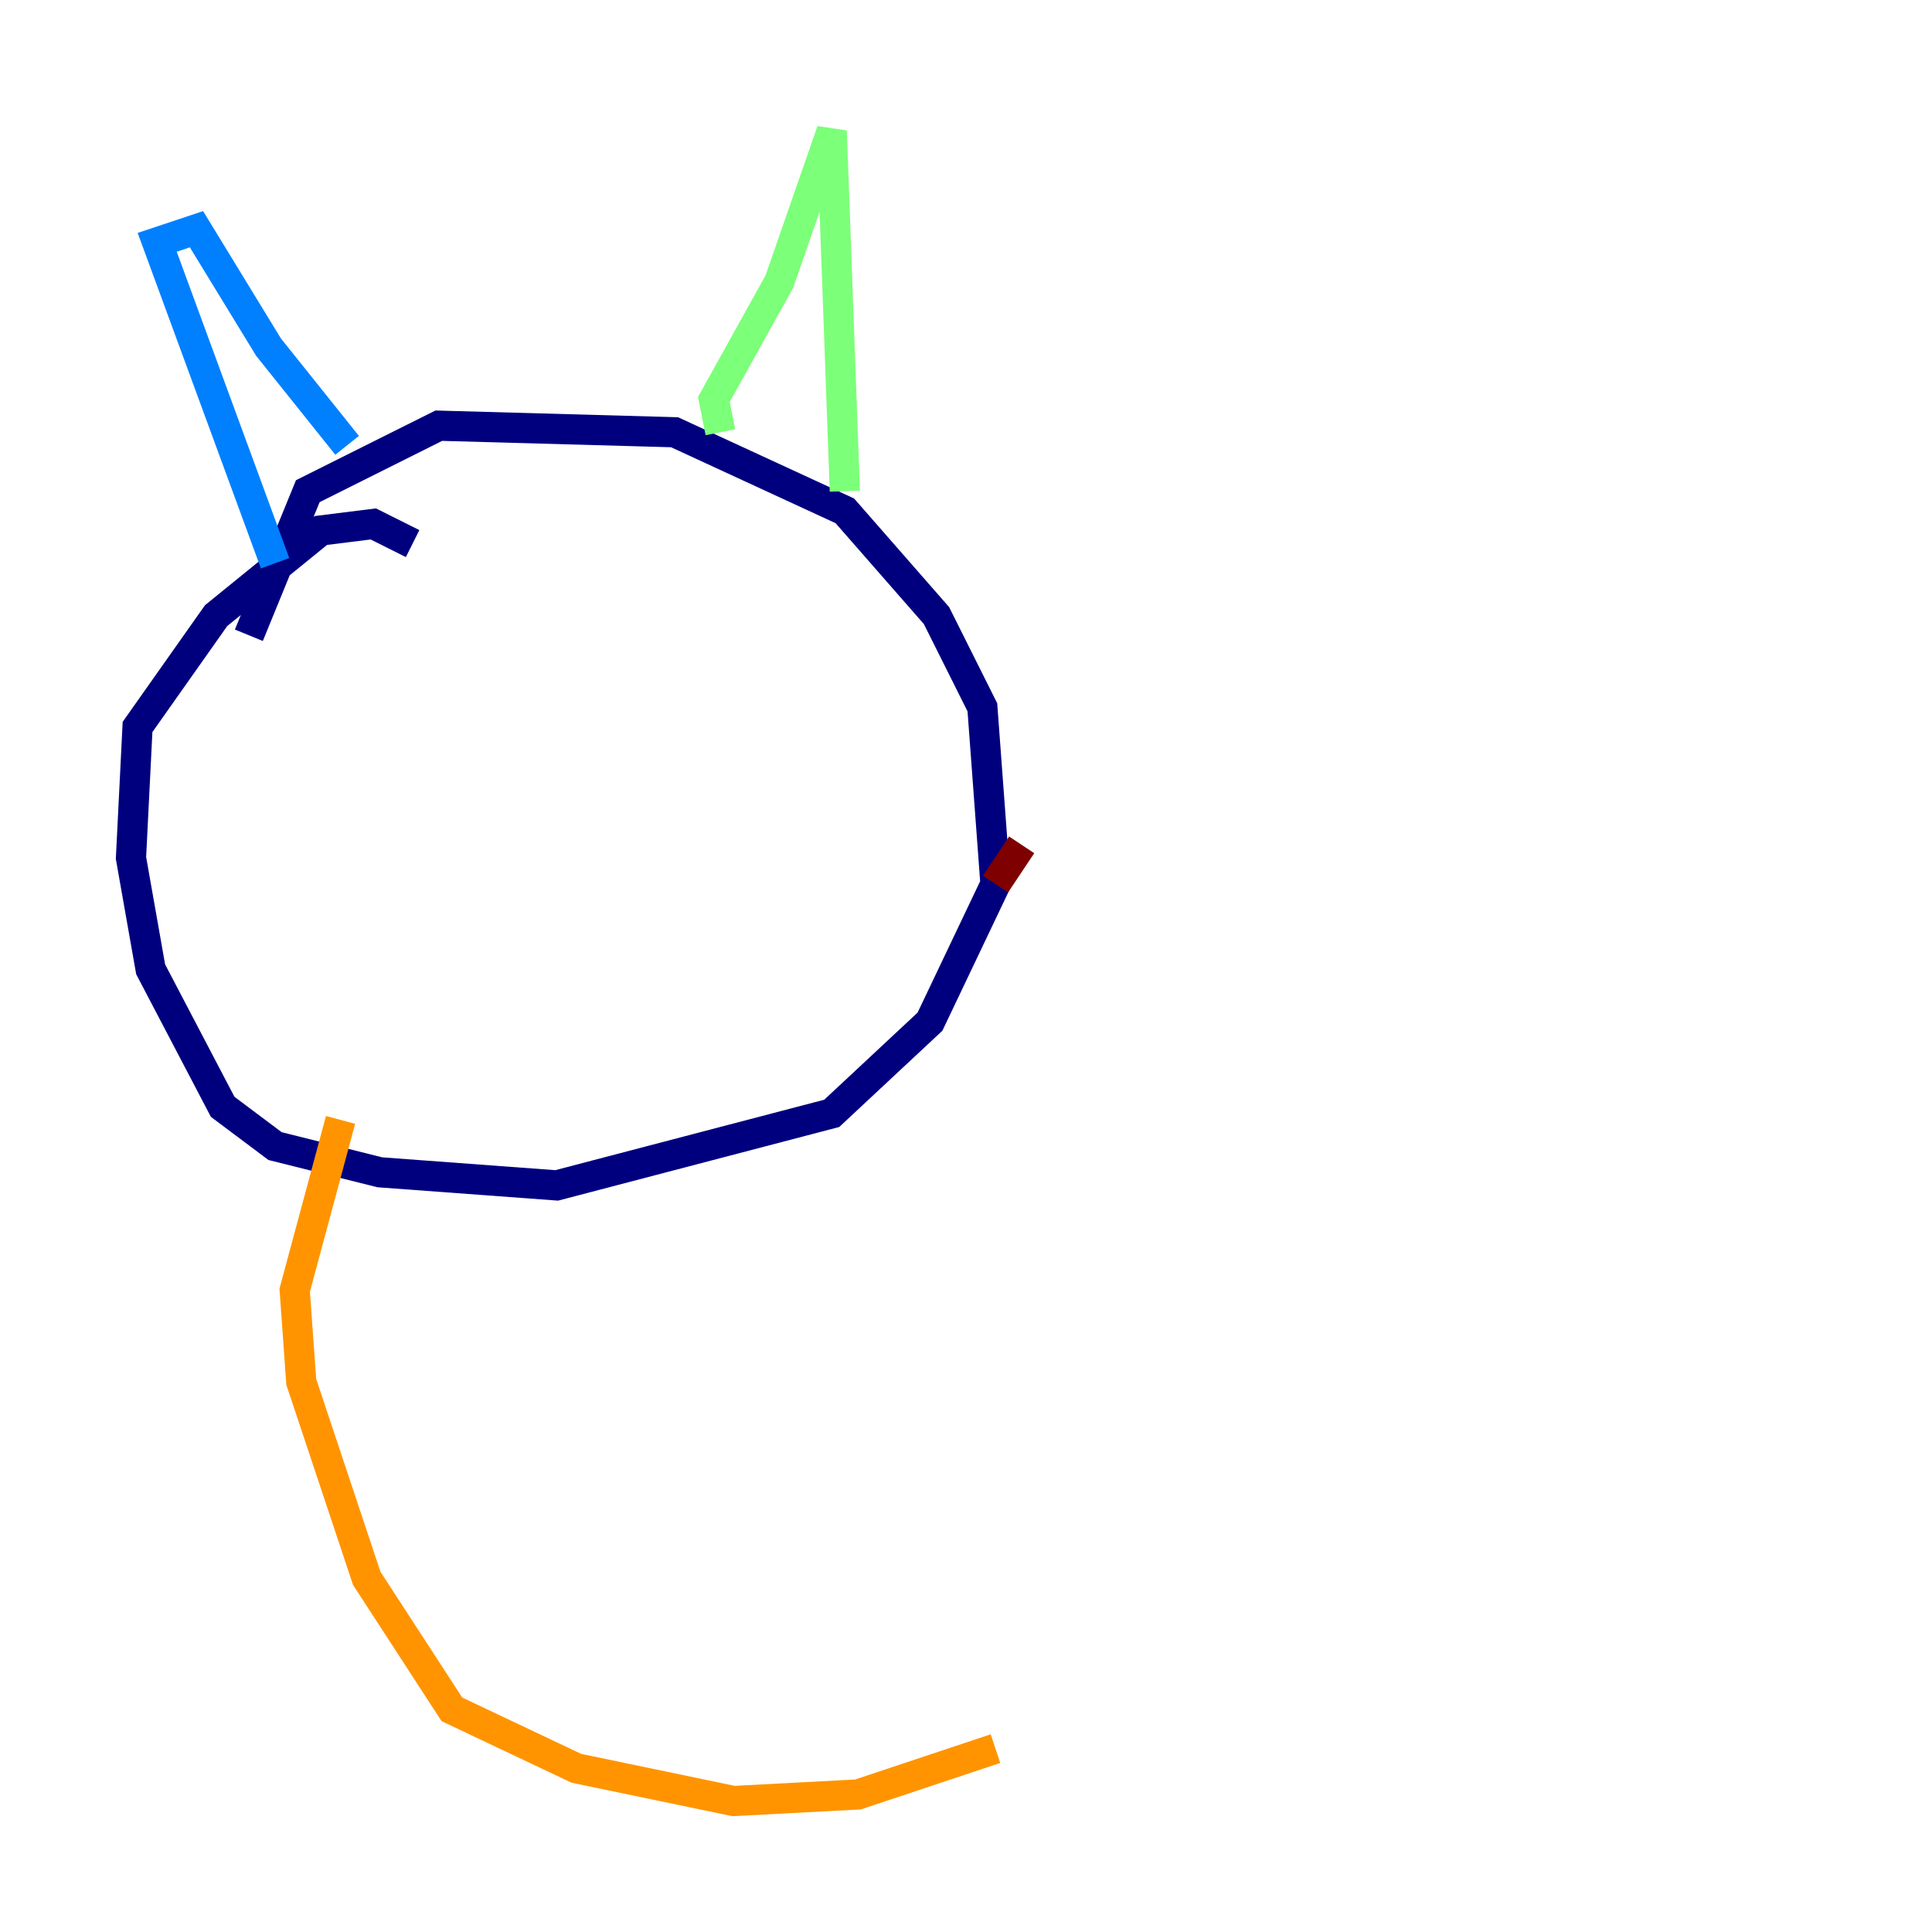 <?xml version="1.0" encoding="utf-8" ?>
<svg baseProfile="tiny" height="128" version="1.2" viewBox="0,0,128,128" width="128" xmlns="http://www.w3.org/2000/svg" xmlns:ev="http://www.w3.org/2001/xml-events" xmlns:xlink="http://www.w3.org/1999/xlink"><defs /><polyline fill="none" points="27.336,36.014 24.732,34.712 21.261,35.146 14.319,40.786 9.112,48.163 8.678,56.841 9.98,64.217 14.752,73.329 18.224,75.932 25.166,77.668 36.881,78.536 55.105,73.763 61.614,67.688 65.953,58.576 65.085,46.861 62.047,40.786 55.973,33.844 44.691,28.637 29.071,28.203 20.393,32.542 16.488,42.088" stroke="#00007f" stroke-width="2" /><polyline fill="none" points="18.224,37.315 10.414,16.054 13.017,15.186 17.79,22.997 22.997,29.505" stroke="#0080ff" stroke-width="2" /><polyline fill="none" points="47.729,28.637 47.295,26.468 51.634,18.658 55.105,8.678 55.973,32.542" stroke="#7cff79" stroke-width="2" /><polyline fill="none" points="22.563,74.197 19.525,85.478 19.959,91.552 24.298,104.57 29.939,113.248 38.183,117.153 48.597,119.322 56.841,118.888 65.953,115.851" stroke="#ff9400" stroke-width="2" /><polyline fill="none" points="65.953,58.576 67.688,55.973" stroke="#7f0000" stroke-width="2" /></svg>